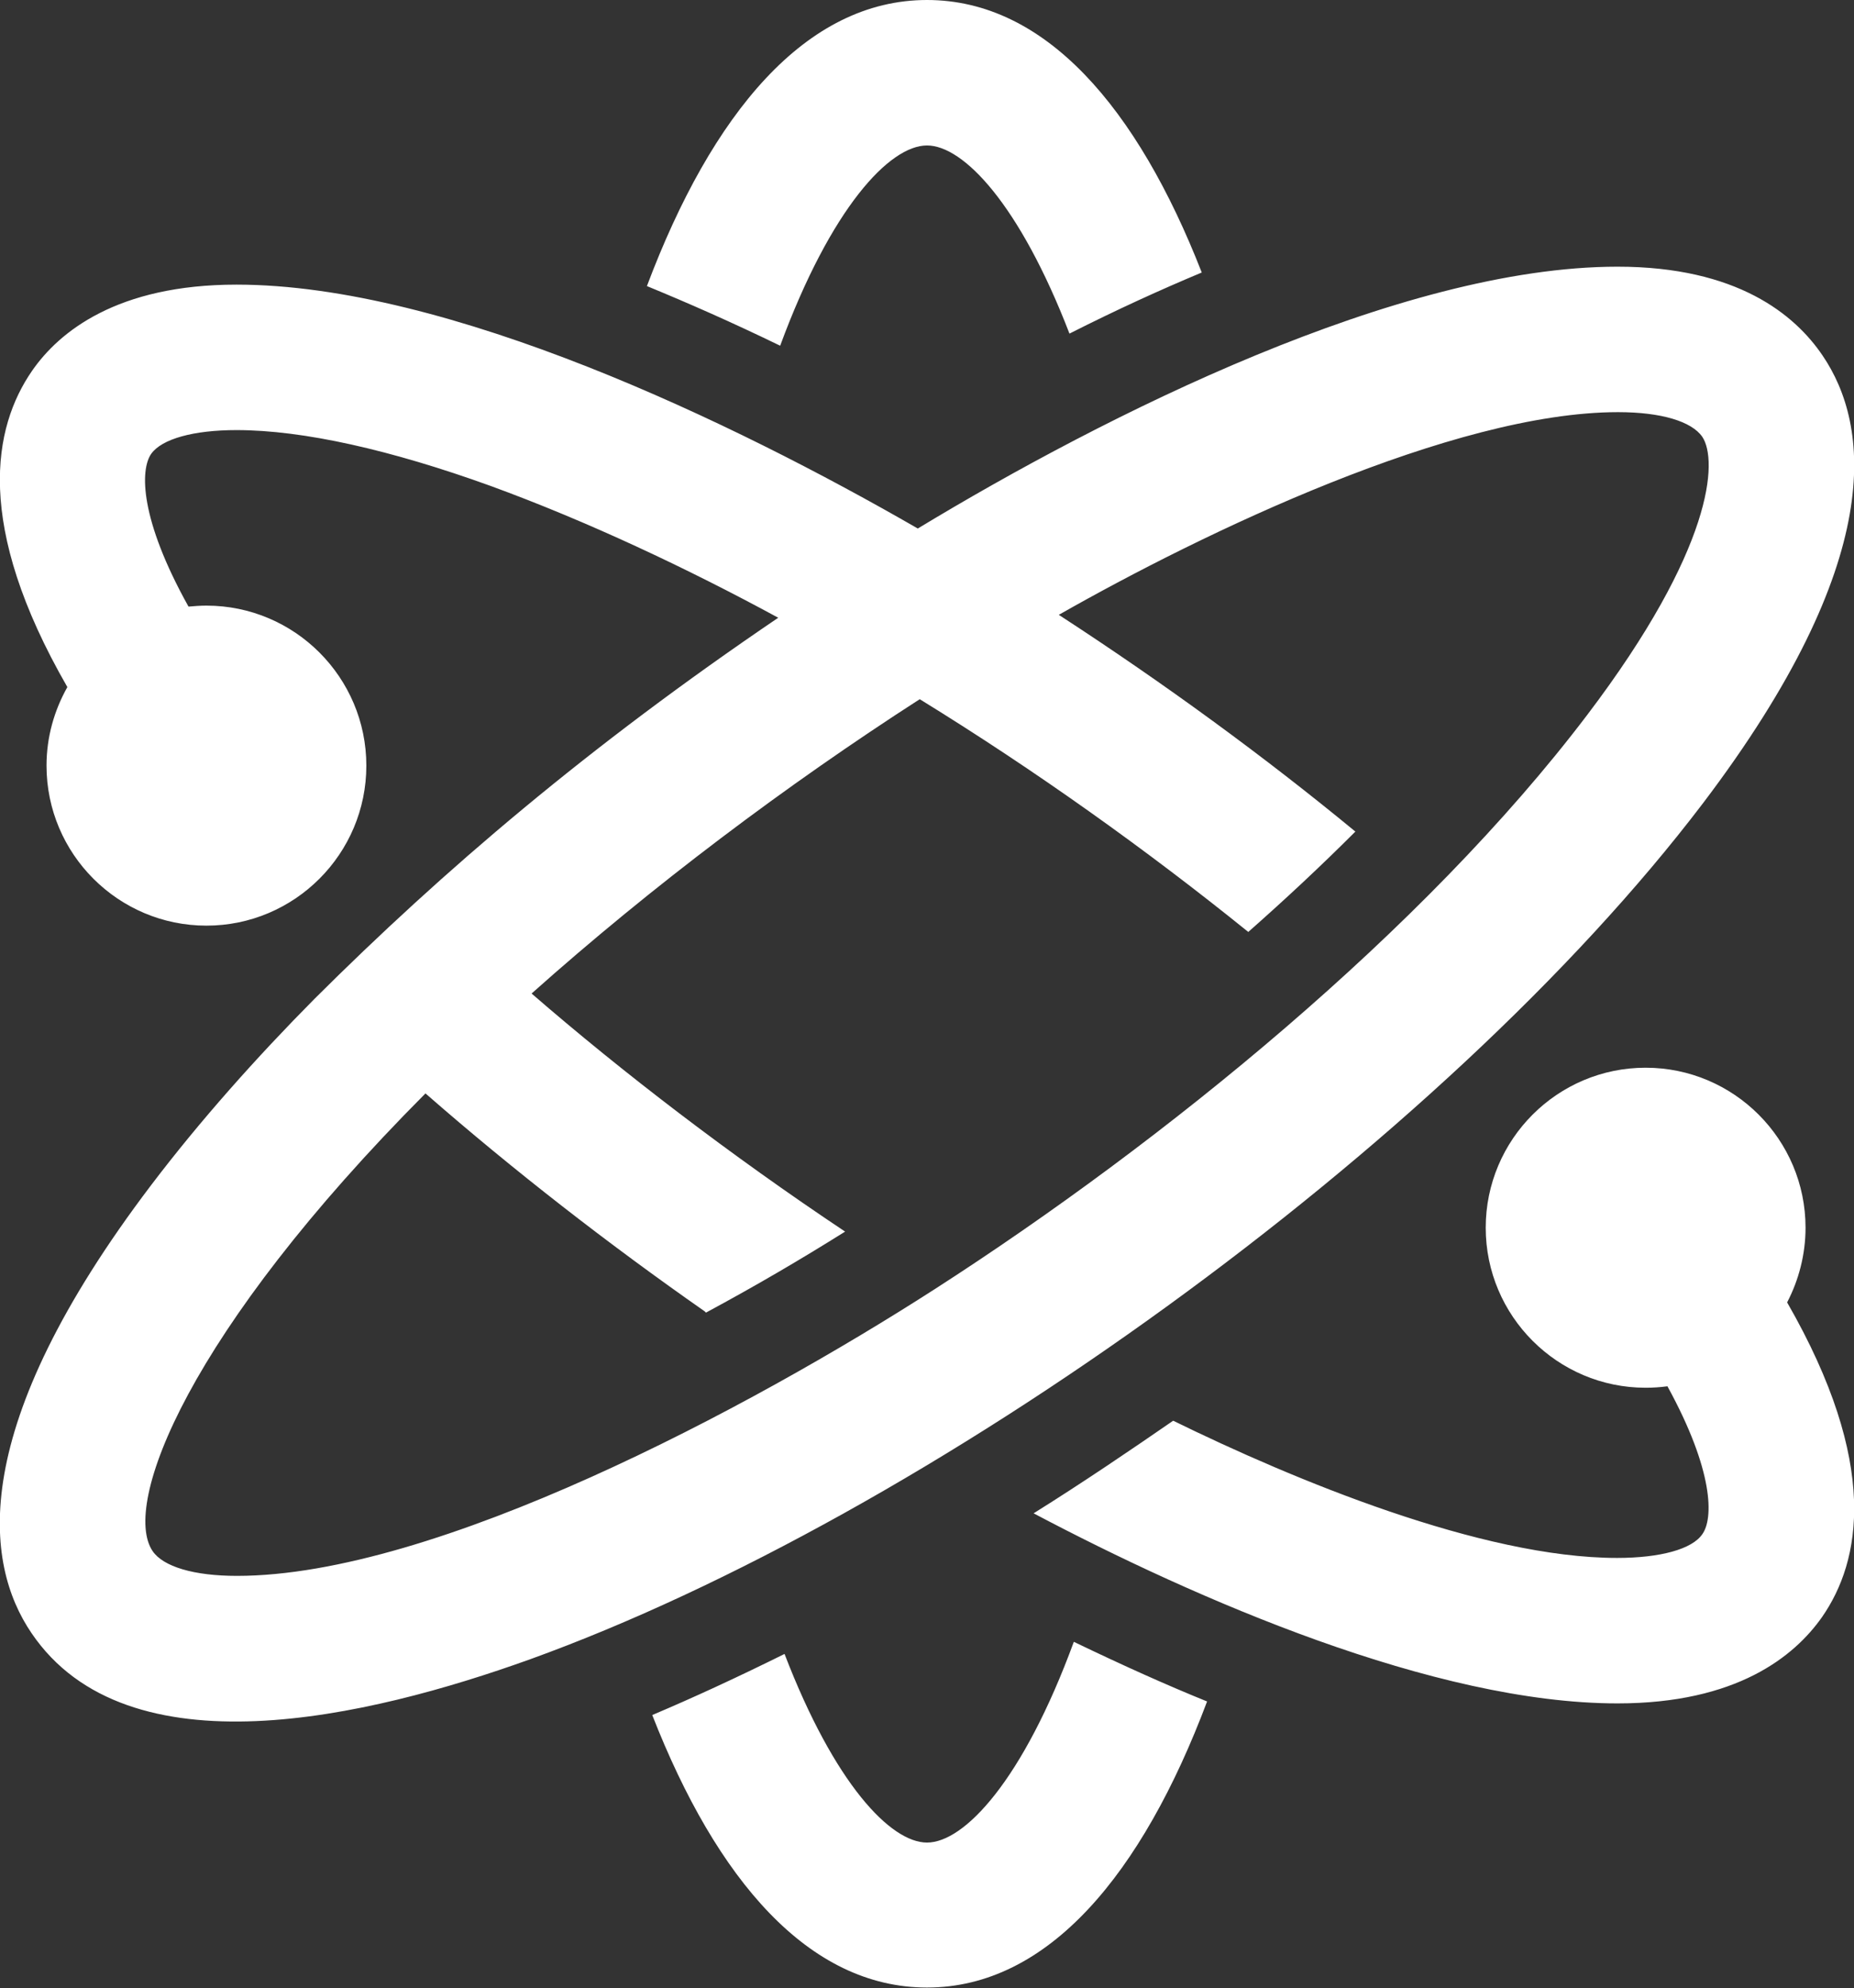 <?xml version="1.0" encoding="utf-8"?>
<!-- Generator: Adobe Illustrator 18.0.0, SVG Export Plug-In . SVG Version: 6.00 Build 0)  -->
<!DOCTYPE svg PUBLIC "-//W3C//DTD SVG 1.1//EN" "http://www.w3.org/Graphics/SVG/1.1/DTD/svg11.dtd">
<svg version="1.1" id="Layer_1" xmlns="http://www.w3.org/2000/svg" xmlns:xlink="http://www.w3.org/1999/xlink" x="0px" y="0px"
	 viewBox="64.7 51 382.6 410" enable-background="new 64.7 51 382.6 410" xml:space="preserve">
<rect x="64.7" y="51" width="382.6" height="410" fill="#333333" stroke="none"/>
<path id="network-6-icon" fill="#FFFFFF" d="M225.7,122.3c-10.1-4.9-19-8.8-27.5-12.3C211.6,74.4,231,51,256,51
	c24.4,0,43.4,22.2,56.7,56.2c-8.6,3.6-17.4,7.6-27.3,12.6C275.1,93.1,263.5,81,256,81C248.3,81,236.2,93.8,225.7,122.3z M256,431
	c-7.5,0-19.1-12.1-29.4-38.9c-10.1,5-18.8,9-27.3,12.6c13.3,34,32.3,56.2,56.7,56.2c25,0,44.4-23.4,57.8-59
	c-8.4-3.4-17.3-7.4-27.5-12.3C275.8,418.2,263.7,431,256,431z M174.1,393.2c-33.4,12-83.1,23.8-102.9-5.4
	c-9.8-14.4-13.4-42.2,24.7-92.4c10.1-13.3,21.8-26.4,33.7-38.4c26.6-26.5,56.6-52.1,95.7-78.6c-18.8-10.2-39.4-19.9-59.4-27.2
	c-20.5-7.4-38.6-11.5-52.4-11.5c-8.8,0-15.4,1.8-17.6,4.9c-2.3,3.3-2.4,13.4,7.7,31.5c1.2-0.1,2.4-0.2,3.7-0.2c18.2,0,33,14.8,33,33
	c0,18.2-14.8,33-33,33s-33-14.8-33-33c0-5.9,1.6-11.4,4.3-16.2c-19.3-33.5-15.3-53.6-7.3-65.2c5.6-8.1,17.6-17.8,42.2-17.8
	c43.7,0,102.6,28.4,140.6,50.3c38.5-23.3,99.4-54,144.4-54c24.7,0,36.6,9.9,42.3,18.3c9.8,14.4,13.4,42.2-24.7,92.4
	C362.4,287.3,255.8,363.7,174.1,393.2z M392.2,198.5c26.2-34.5,27-52.6,23.8-57.4c-2.2-3.2-8.5-5.1-17.4-5.1
	c-34,0-85.7,24.9-115.4,41.8c22,14.3,42.5,29.3,61.2,44.7c-7.1,7.1-14.5,14-22.1,20.7c-20.8-16.8-43.9-33.3-67.8-48
	c-27.5,17.7-55.2,38.5-80.1,60.7c18.7,16.2,41,33.3,64.7,49.1c-9.1,5.7-18.3,11.1-28.7,16.7c0,0,0,0,0,0c-0.1-0.1-0.2-0.1-0.2-0.2
	c-19.9-13.9-39.5-29.1-57.7-45c-49,49.2-62.8,84.8-56.3,94.4c2.2,3.2,8.5,5.1,17.4,5.1c40.9,0,105.7-34.5,144.1-59.2
	C304.8,286.5,358.5,242.9,392.2,198.5z M433.5,319.6c2.4-4.6,3.8-9.9,3.8-15.4c0-18.2-14.8-33-33-33s-33,14.8-33,33
	c0,18.2,14.8,33,33,33c1.5,0,3-0.1,4.5-0.3c9.6,17.5,9.5,27.3,7.2,30.5c-2.1,3.1-8.7,4.9-17.6,4.9c-27.9,0-66.7-16.1-91.6-28.3
	c-8.4,5.8-18.7,12.8-28.8,19.1c33.5,17.7,82.8,39.2,120.5,39.2c24.6,0,36.5-9.7,42.2-17.8C448.7,373,452.7,353,433.5,319.6z"/>
</svg>
